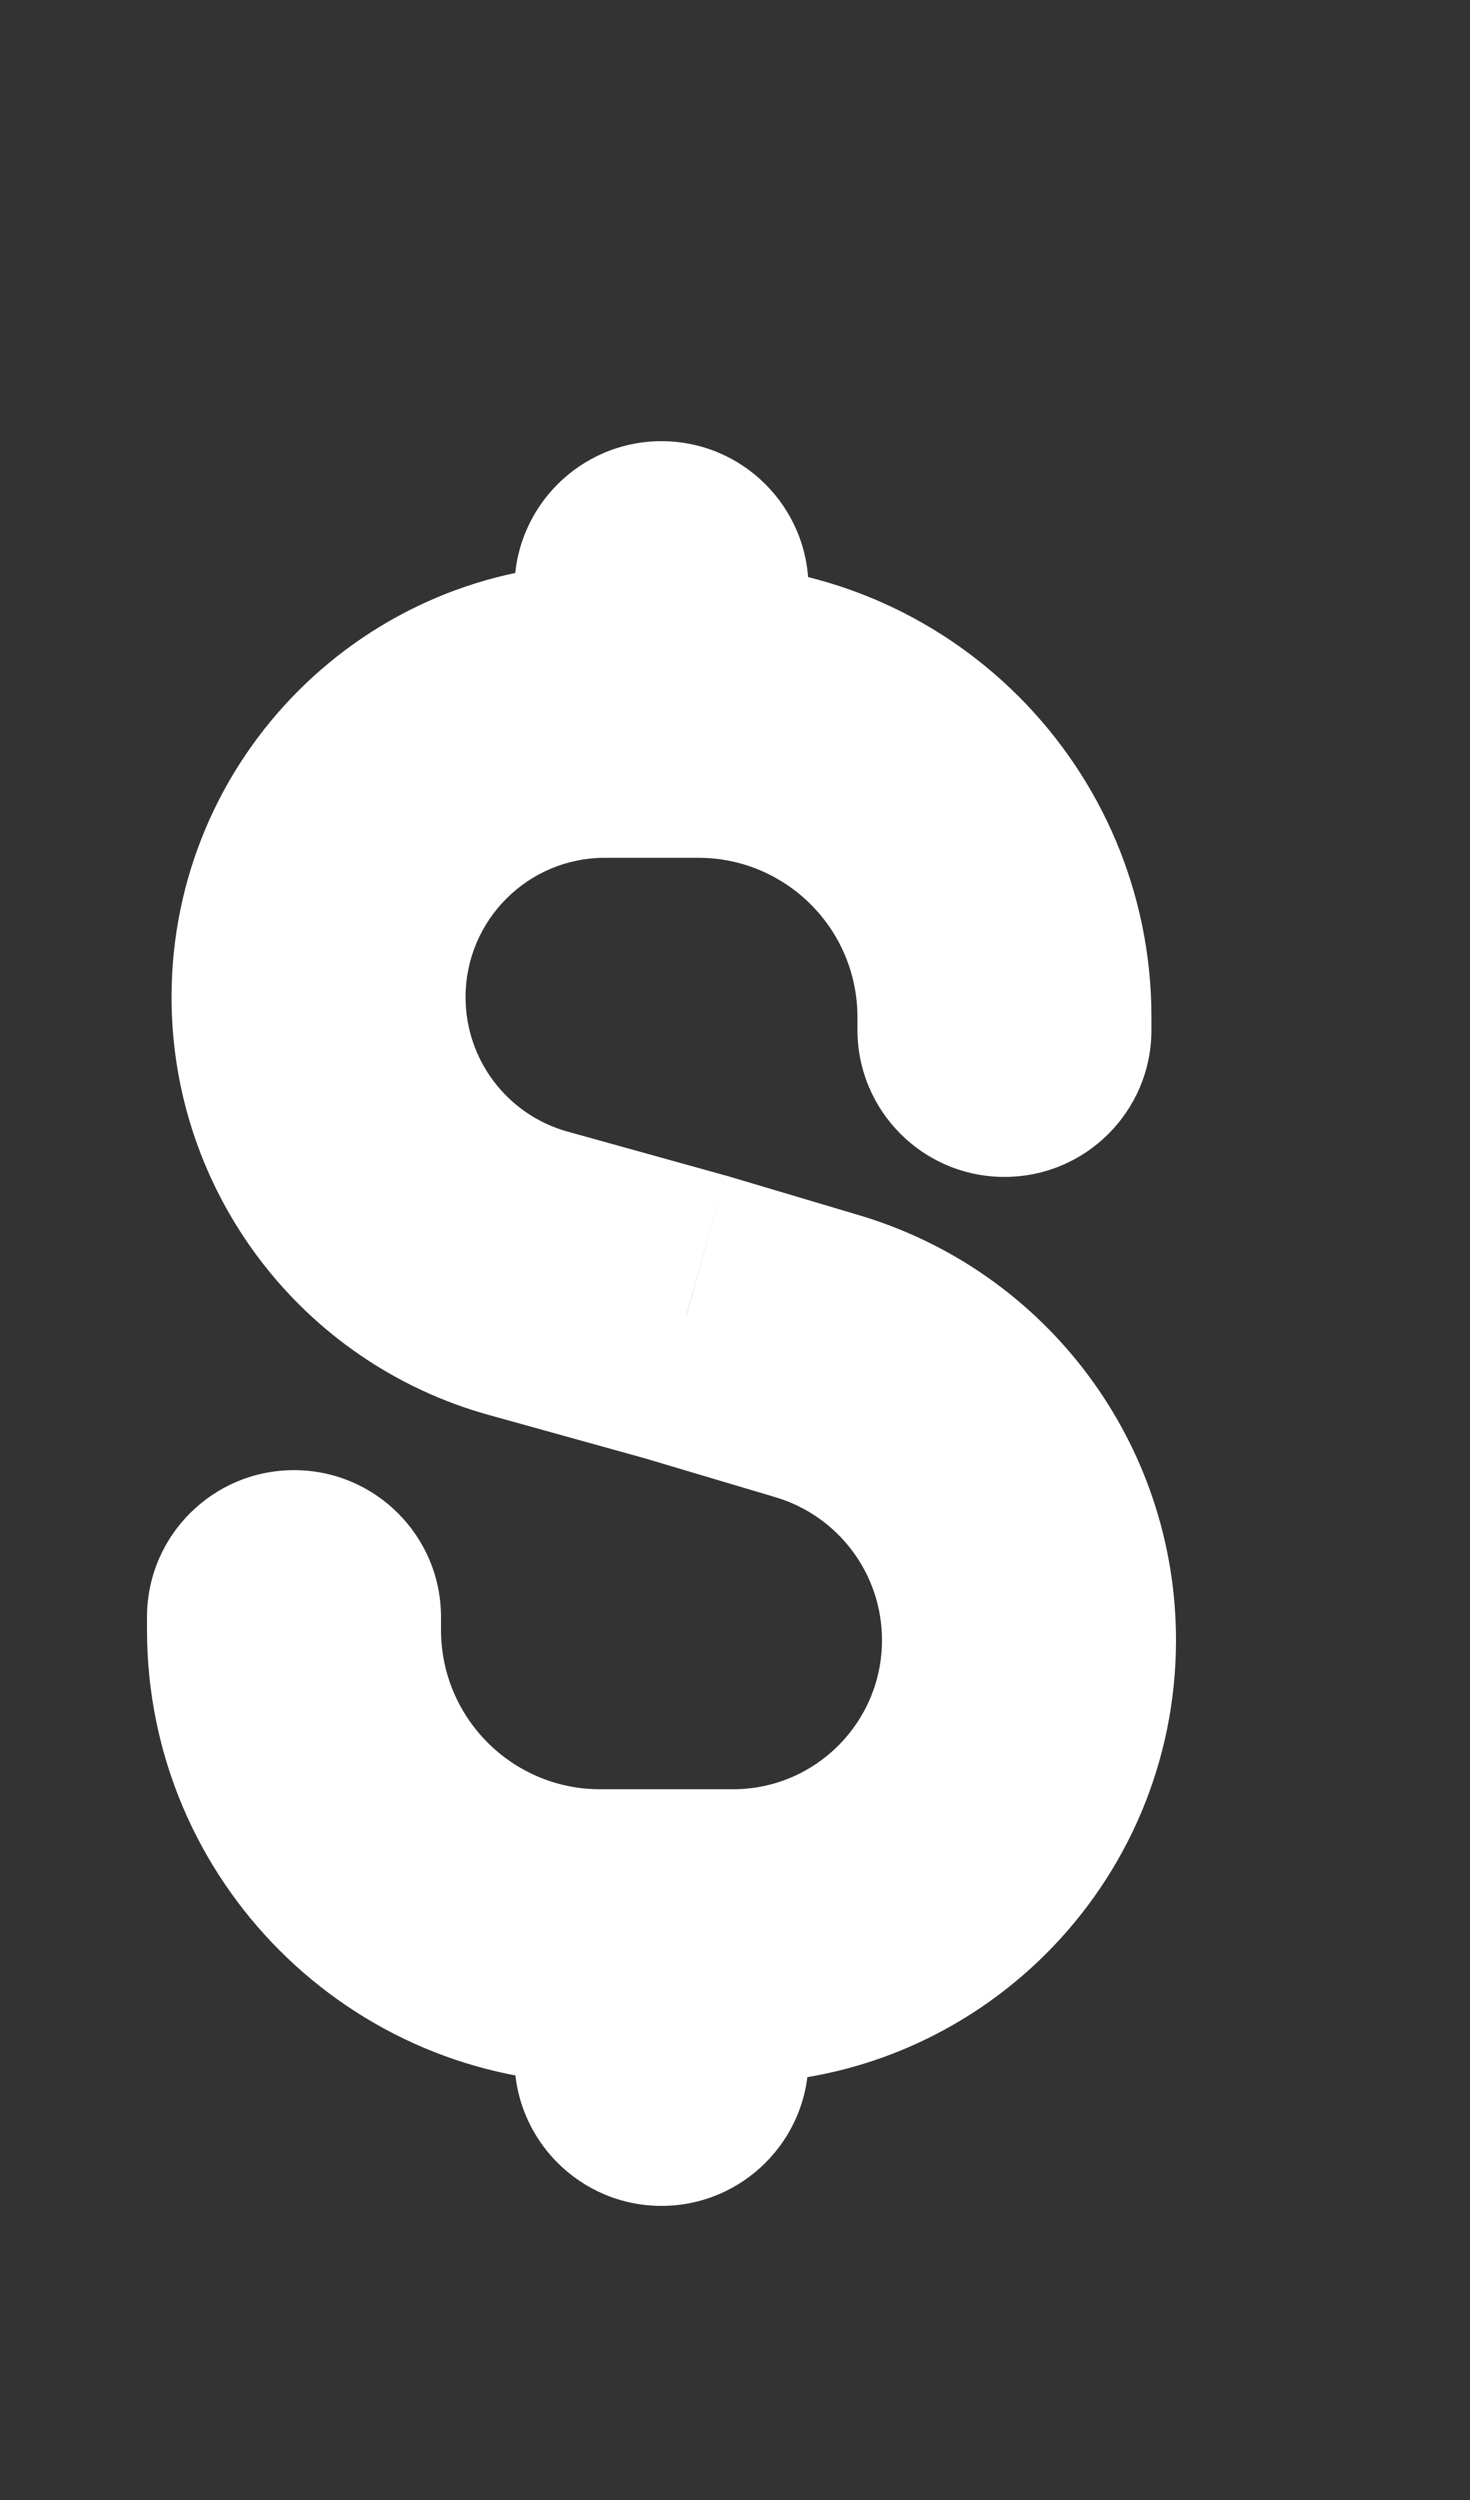 <svg width="10" height="17" viewBox="0 0 10 17" fill="none" xmlns="http://www.w3.org/2000/svg">
<rect x="0" y="0" width="10" height="17" fill="#333333" stroke="none"/>
<path d="M3.593 8.658L3.861 7.695L3.861 7.695L3.593 8.658ZM4.667 8.957L4.952 7.998C4.946 7.996 4.94 7.995 4.934 7.993L4.667 8.957ZM5.561 9.223L5.846 8.264L5.846 8.264L5.561 9.223ZM3 10.996C3 10.444 2.552 9.997 2 9.997C1.448 9.997 1 10.444 1 10.996H3ZM5.833 7.003C5.833 7.556 6.281 8.003 6.833 8.003C7.386 8.003 7.833 7.556 7.833 7.003H5.833ZM3.5 4.833C3.5 5.386 3.948 5.833 4.5 5.833C5.052 5.833 5.5 5.386 5.5 4.833H3.5ZM5.5 4C5.5 3.448 5.052 3 4.5 3C3.948 3 3.5 3.448 3.5 4H5.5ZM3.5 14C3.5 14.552 3.948 15 4.5 15C5.052 15 5.5 14.552 5.5 14H3.5ZM5.5 13.167C5.5 12.614 5.052 12.167 4.5 12.167C3.948 12.167 3.5 12.614 3.5 13.167H5.5ZM4.75 3.833H4.115V5.833H4.75V3.833ZM4.083 14.167H4.986V12.167H4.083V14.167ZM3.326 9.622L4.399 9.92L4.934 7.993L3.861 7.695L3.326 9.622ZM4.381 9.915L5.275 10.181L5.846 8.264L4.952 7.998L4.381 9.915ZM3 11.083V10.996H1V11.083H3ZM5.833 6.917V7.003H7.833V6.917H5.833ZM8 11.153C8 9.819 7.124 8.645 5.846 8.264L5.275 10.181C5.705 10.309 6 10.704 6 11.153H8ZM1.167 6.781C1.167 8.106 2.05 9.268 3.326 9.622L3.861 7.695C3.451 7.581 3.167 7.207 3.167 6.781H1.167ZM4.986 14.167C6.651 14.167 8 12.817 8 11.153H6C6 11.713 5.546 12.167 4.986 12.167V14.167ZM4.083 12.167C3.485 12.167 3 11.682 3 11.083H1C1 12.786 2.38 14.167 4.083 14.167V12.167ZM4.75 5.833C5.348 5.833 5.833 6.318 5.833 6.917H7.833C7.833 5.214 6.453 3.833 4.75 3.833V5.833ZM4.115 3.833C2.487 3.833 1.167 5.153 1.167 6.781H3.167C3.167 6.258 3.591 5.833 4.115 5.833V3.833ZM5.5 4.833V4H3.5V4.833H5.5ZM5.5 14V13.167H3.5V14H5.5Z" fill="white"/>
</svg>
